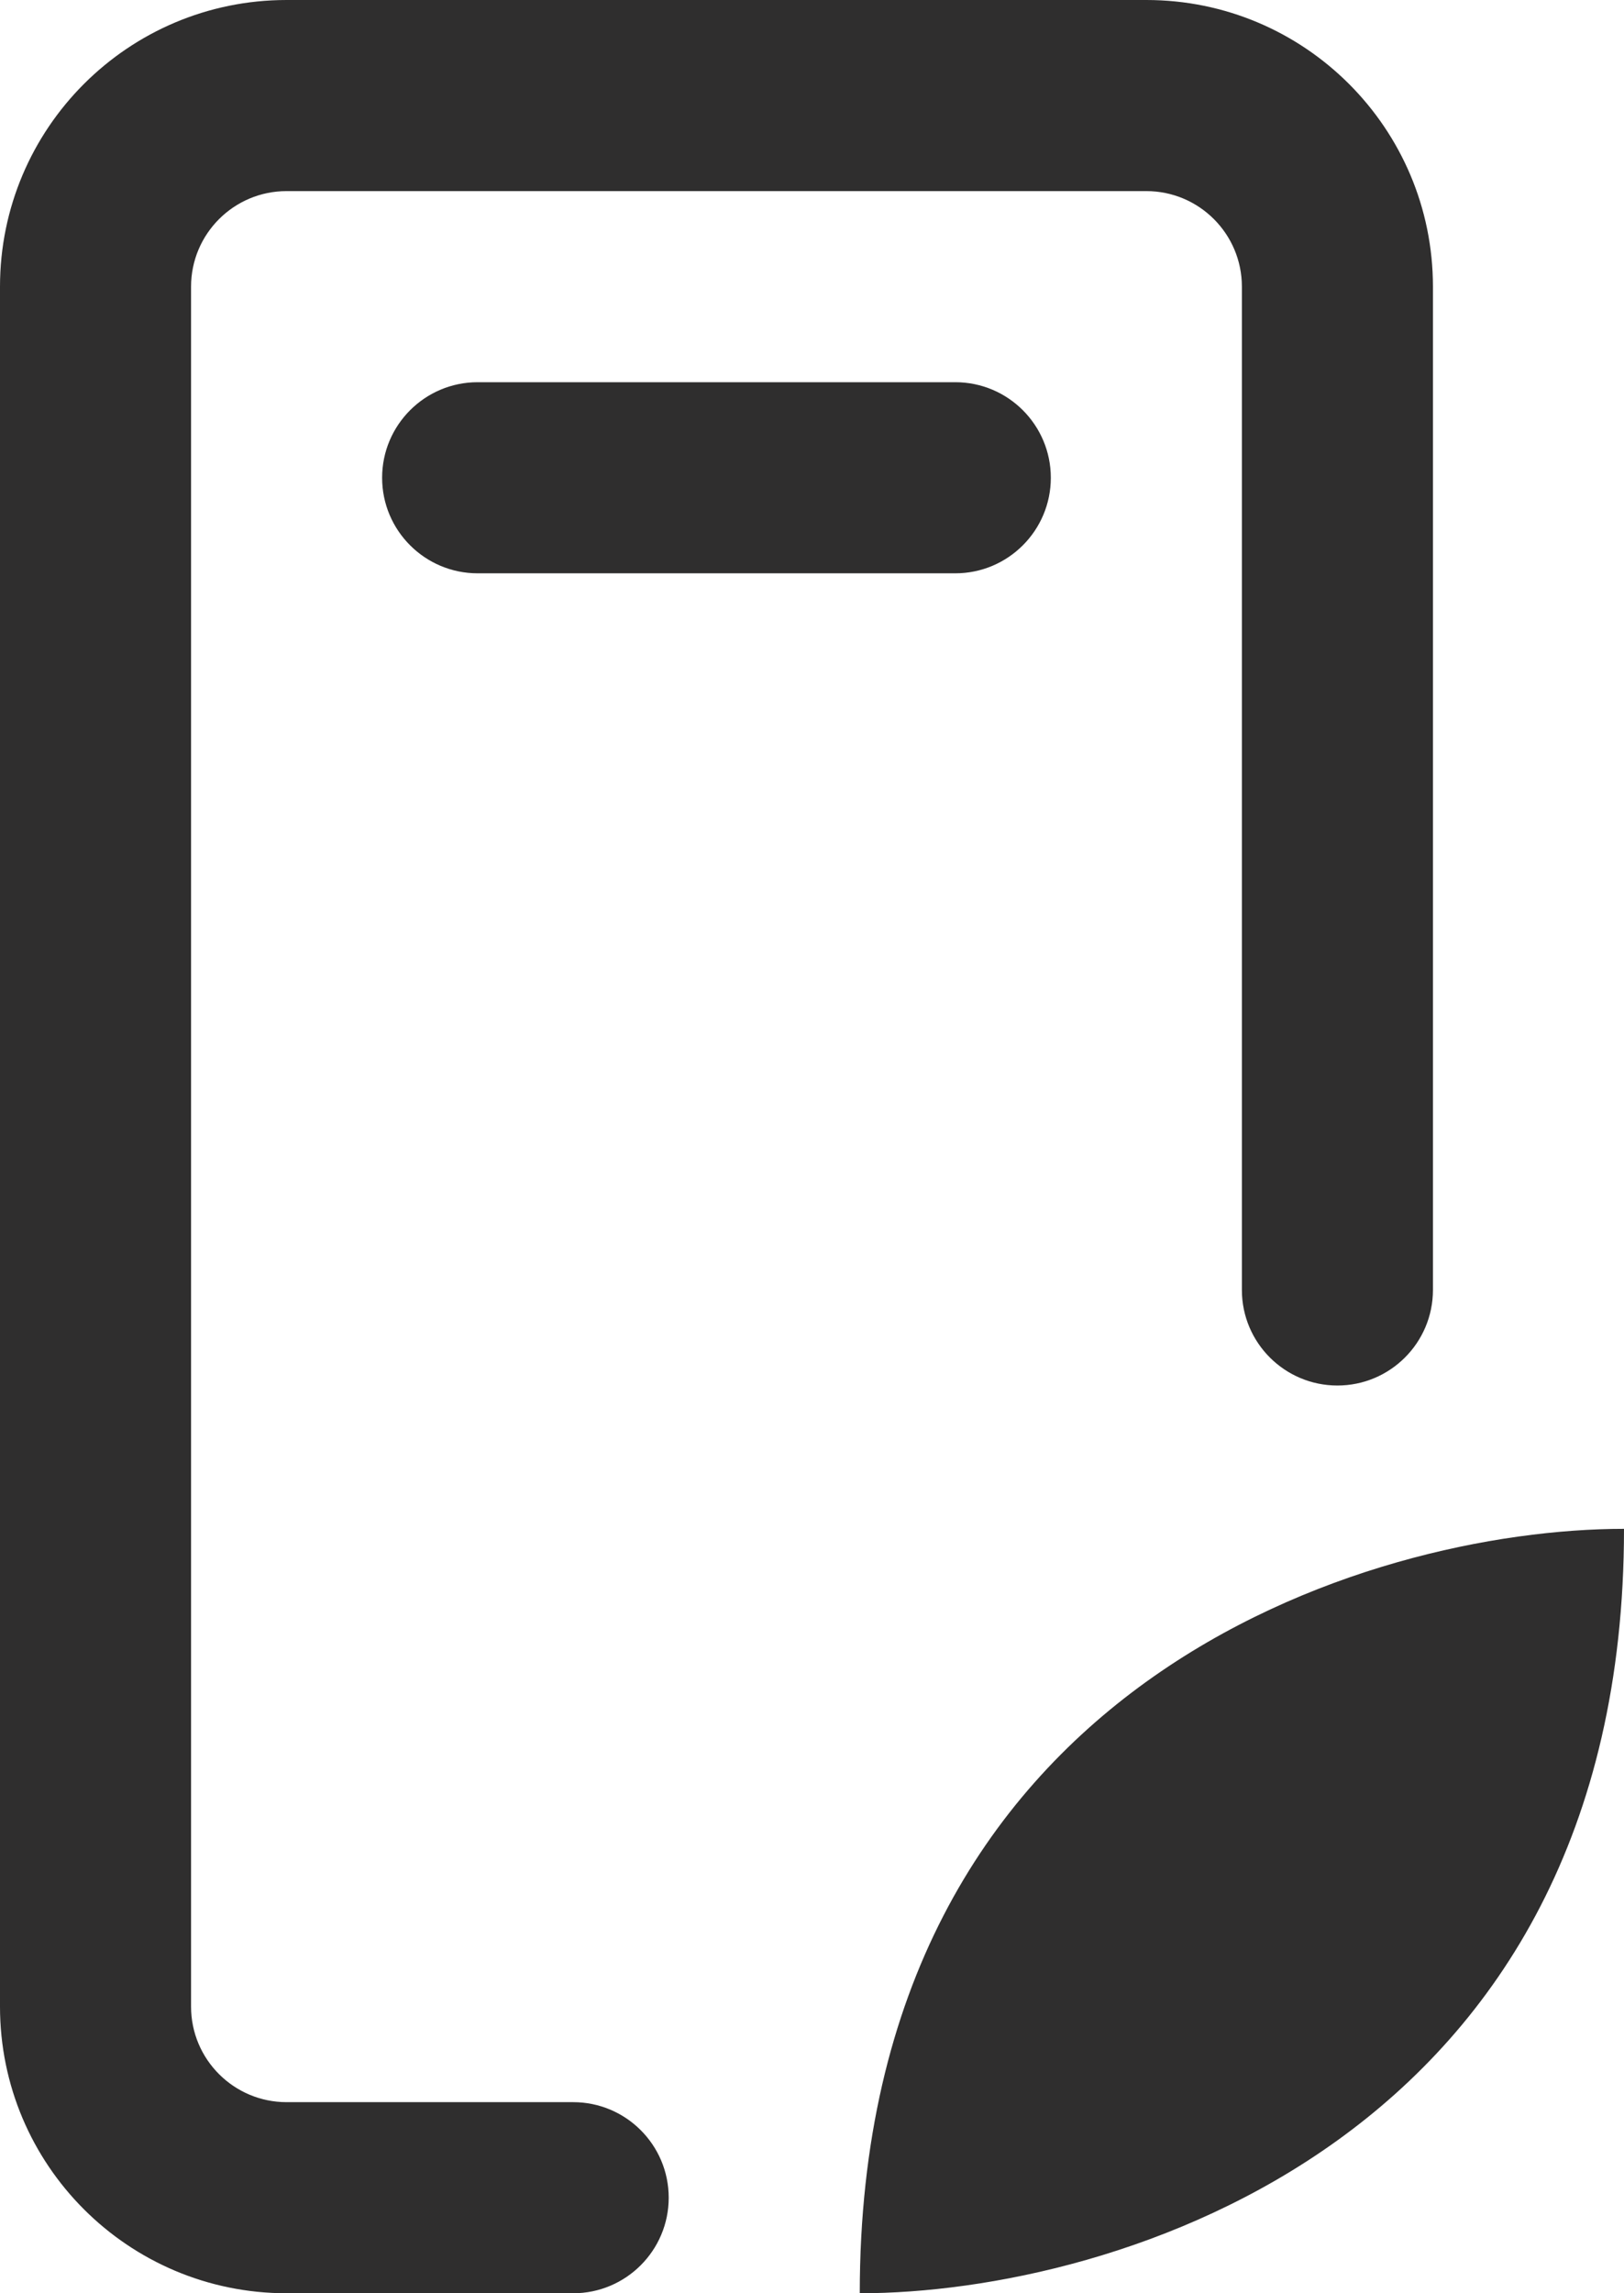 <svg width="17" height="24" viewBox="0 0 17 24" fill="none" xmlns="http://www.w3.org/2000/svg">
<path d="M12 0C13.657 0 15 1.343 15 3V13.5C15 14.052 14.552 14.5 14 14.5C13.448 14.5 13 14.052 13 13.5V3C13 2.448 12.552 2 12 2H3C2.448 2 2 2.448 2 3V21C2 21.552 2.448 22 3 22H6C6.552 22 7 22.448 7 23C7 23.552 6.552 24 6 24H3C1.343 24 0 22.657 0 21V3C0 1.343 1.343 0 3 0H12ZM17 16C17 22.4 11.667 24 9 24C9 17.6 14.333 16 17 16ZM10 4C10.552 4 11 4.448 11 5C11 5.552 10.552 6 10 6H5C4.448 6 4 5.552 4 5C4 4.448 4.448 4 5 4H10Z" fill="#2F2E2E"/>
</svg>
